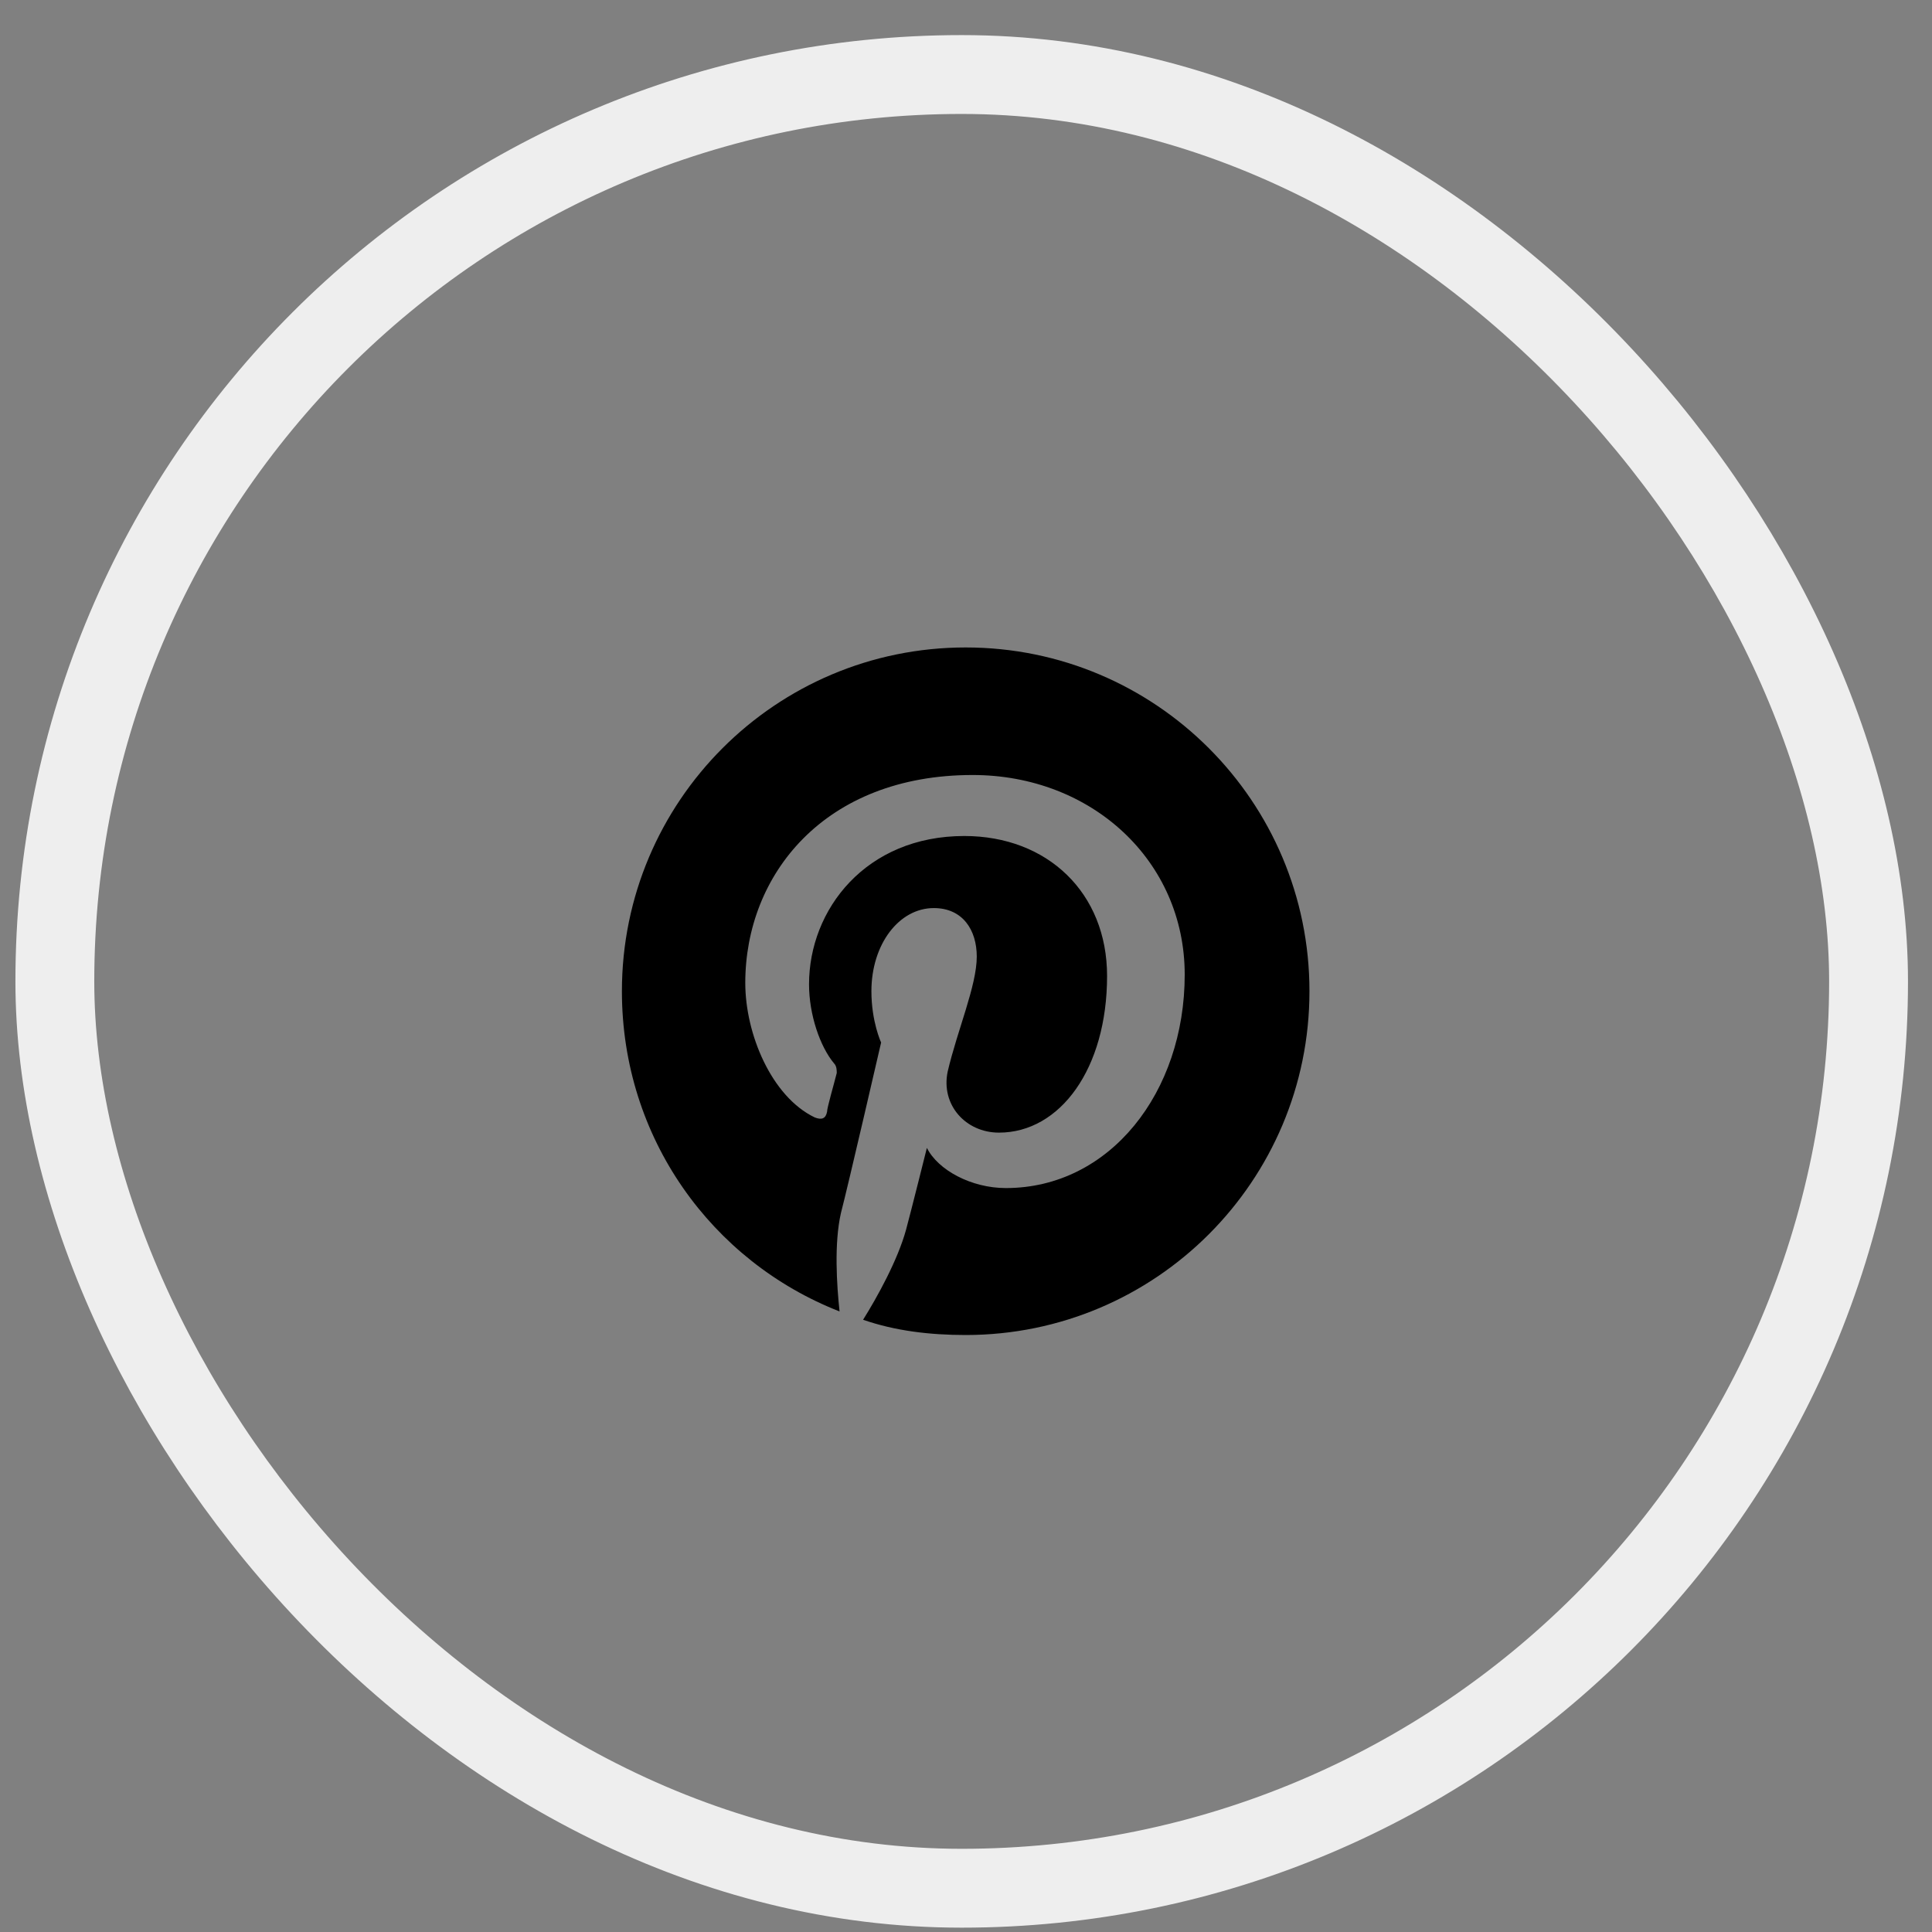 <svg width="49" height="49" viewBox="0 0 49 49" fill="none" xmlns="http://www.w3.org/2000/svg">
<rect x="0" y="0" width="49" height="49" fill="#808080" stroke="none"/>
<rect x="1.391" y="1.89" width="46" height="46" rx="23" stroke="#EEEEEE" stroke-width="2"/>
<path d="M33.211 25.14C33.211 29.956 29.308 33.859 24.492 33.859C23.578 33.859 22.699 33.753 21.89 33.472C22.242 32.91 22.769 31.96 22.98 31.187C23.086 30.8 23.508 29.113 23.508 29.113C23.789 29.675 24.633 30.132 25.511 30.132C28.148 30.132 30.047 27.706 30.047 24.718C30.047 21.835 27.691 19.656 24.668 19.656C20.906 19.656 18.902 22.187 18.902 24.929C18.902 26.23 19.57 27.812 20.66 28.339C20.836 28.41 20.941 28.375 20.976 28.199C20.976 28.093 21.152 27.496 21.222 27.214C21.222 27.144 21.222 27.039 21.152 26.968C20.8 26.546 20.519 25.738 20.519 24.964C20.519 23.066 21.961 21.203 24.457 21.203C26.566 21.203 28.078 22.644 28.078 24.753C28.078 27.109 26.883 28.726 25.336 28.726C24.492 28.726 23.859 28.023 24.035 27.179C24.281 26.125 24.773 25 24.773 24.261C24.773 23.593 24.422 23.031 23.683 23.031C22.804 23.031 22.101 23.945 22.101 25.14C22.101 25.914 22.347 26.441 22.347 26.441C22.347 26.441 21.504 30.097 21.328 30.765C21.152 31.539 21.222 32.593 21.293 33.261C18.058 31.996 15.773 28.867 15.773 25.14C15.773 20.324 19.675 16.421 24.492 16.421C29.308 16.421 33.211 20.324 33.211 25.14Z" fill="black"/>
</svg>
